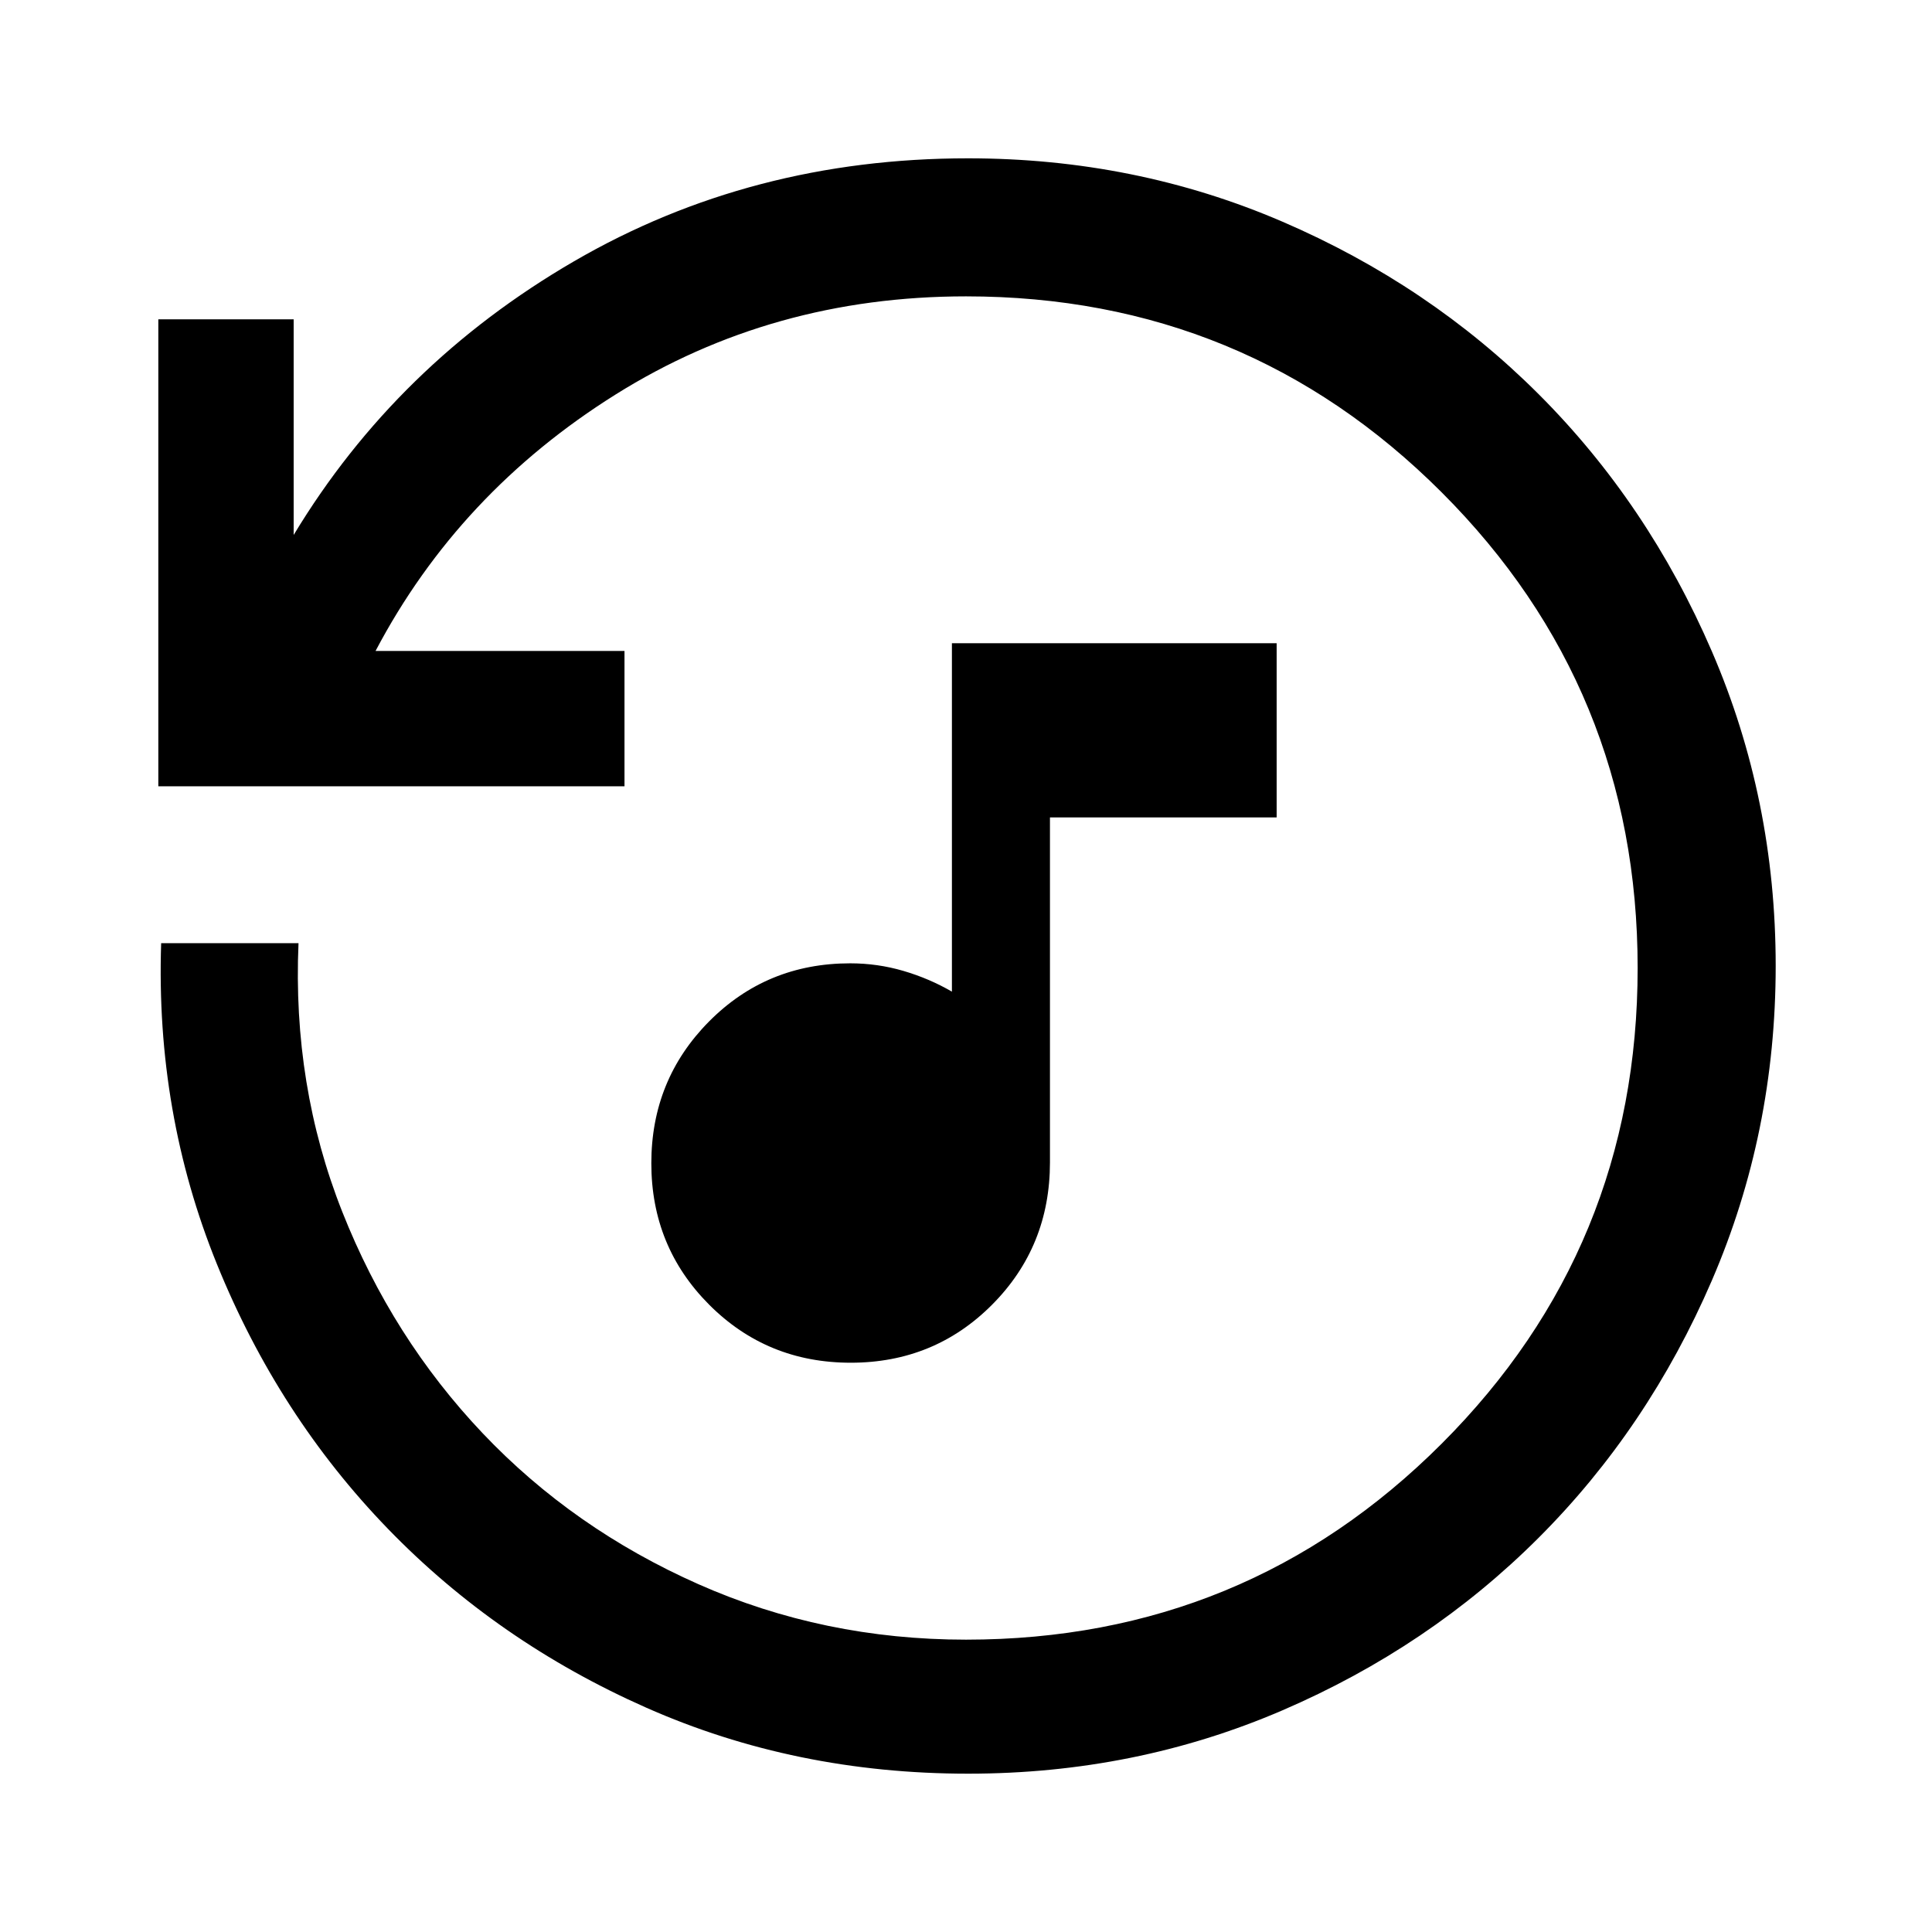 <svg xmlns="http://www.w3.org/2000/svg" height="40" viewBox="0 -960 960 960" width="40"><path d="M422.73-282.87q-41.58 0-70.33-28.82-28.76-28.81-28.76-70.3 0-41.49 28.66-70.42 28.66-28.92 70.16-28.92 13.64 0 26.48 3.78T473-467.26v-173.12h161.36v86.56H521.72v171.38q0 41.82-28.71 70.69-28.71 28.88-70.28 28.88Zm58.34 204.2q-85.87 0-159.94-32.79-74.08-32.8-128.44-88.96t-84.88-131.39q-30.53-75.22-27.73-159.52h68.25q-3.05 70.79 21.73 133.43 24.79 62.64 69.77 110.07 44.99 47.42 107.19 75 62.19 27.57 132.99 27.57 138.96 0 236.35-97.38 97.38-97.39 97.38-236.36 0-138.97-97.38-236.36-97.39-97.38-236.36-97.38-96.27 0-174.12 48.77-77.86 48.77-119.27 127.43h123.7v67.26H78.67v-232.05h67.25v107.15q51.16-84.77 139.26-135.96 88.1-51.19 195.82-51.19 83.07 0 156.14 31.44 73.06 31.44 127.42 85.77 54.36 54.34 86.06 127.79 31.71 73.45 31.71 156.26 0 82.81-31.7 156.3-31.7 73.48-86.05 127.84-54.35 54.36-127.4 85.81-73.05 31.45-156.11 31.45Z"/></svg>